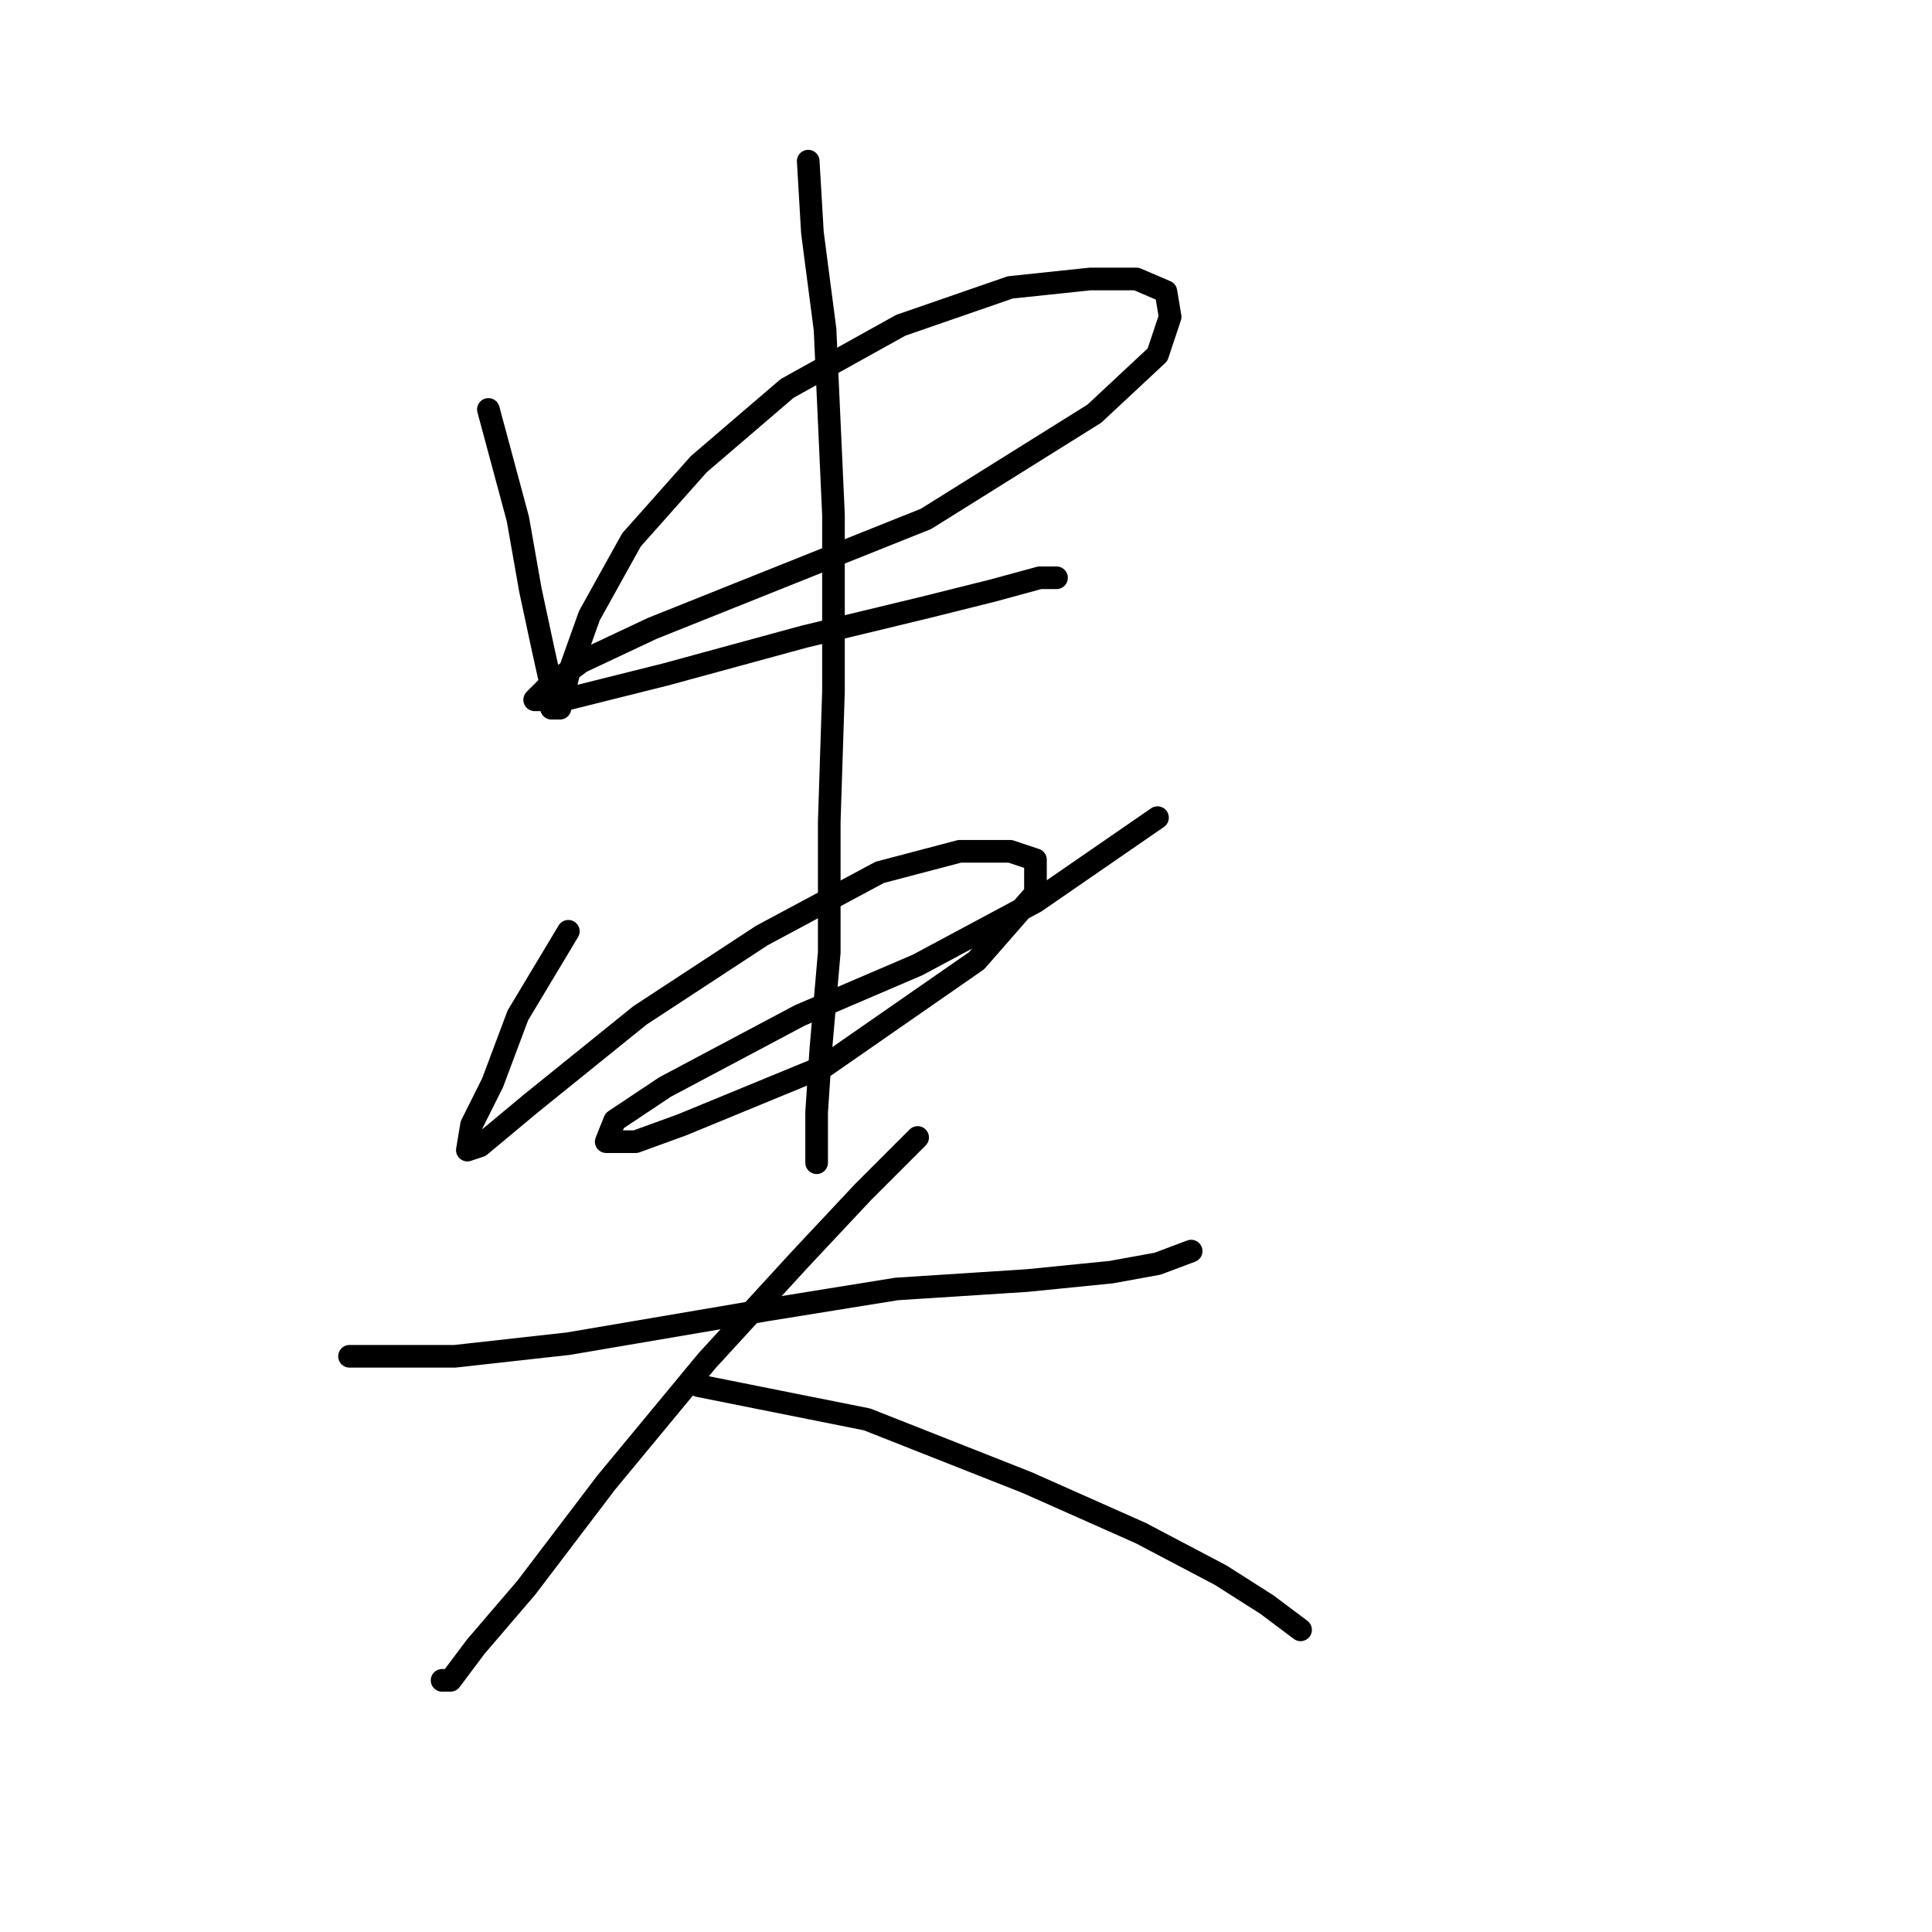 <?xml version="1.0" standalone="no"?>
    <svg width="256" height="256" xmlns="http://www.w3.org/2000/svg" version="1.1">
    <polyline stroke="black" stroke-width="3" stroke-linecap="round" fill="transparent" stroke-linejoin="round" points="64.714 54.253 68.617 68.751 70.29 78.23 71.963 86.037 73.078 91.056 73.078 93.844 74.193 93.844 75.308 89.383 78.097 81.576 83.673 71.539 92.595 61.502 104.305 51.465 119.36 43.1 133.859 38.082 144.453 36.966 150.587 36.966 154.491 38.639 155.048 41.985 153.375 47.004 145.011 54.81 122.706 68.751 103.189 76.558 86.461 83.249 76.981 87.71 72.52 91.056 70.847 92.729 74.751 92.729 88.134 89.383 106.535 84.364 122.706 80.461 131.628 78.23 137.762 76.558 139.992 76.558 139.992 76.558 " />
        <polyline stroke="black" stroke-width="3" stroke-linecap="round" fill="transparent" stroke-linejoin="round" points="75.308 123.398 68.617 134.55 65.271 143.472 62.483 149.048 61.926 152.394 63.598 151.836 70.29 146.26 84.788 134.55 100.959 123.955 116.572 115.591 127.167 112.803 133.859 112.803 137.204 113.918 137.204 118.379 129.398 127.301 109.323 141.242 90.364 149.048 84.23 151.279 80.327 151.279 81.442 148.491 88.134 144.03 105.978 134.55 121.591 127.859 137.204 119.494 153.375 108.342 153.375 108.342 " />
        <polyline stroke="black" stroke-width="3" stroke-linecap="round" fill="transparent" stroke-linejoin="round" points="107.093 21.353 107.65 30.833 109.323 43.658 110.439 68.193 110.439 91.613 109.881 108.9 109.881 126.186 108.766 139.011 108.208 147.375 108.208 154.067 108.208 154.067 " />
        <polyline stroke="black" stroke-width="3" stroke-linecap="round" fill="transparent" stroke-linejoin="round" points="46.312 179.717 60.253 179.717 75.308 178.044 101.517 173.583 118.803 170.795 136.089 169.68 147.242 168.565 153.375 167.45 157.836 165.777 157.836 165.777 " />
        <polyline stroke="black" stroke-width="3" stroke-linecap="round" fill="transparent" stroke-linejoin="round" points="121.591 150.721 114.342 157.97 105.978 166.892 93.71 180.275 80.327 196.446 69.732 210.386 63.041 218.193 59.695 222.654 58.58 222.654 58.58 222.654 " />
        <polyline stroke="black" stroke-width="3" stroke-linecap="round" fill="transparent" stroke-linejoin="round" points="92.595 183.621 114.9 188.082 136.089 196.446 151.145 203.137 161.74 208.714 167.873 212.617 172.334 215.963 172.334 215.963 " />
        </svg>